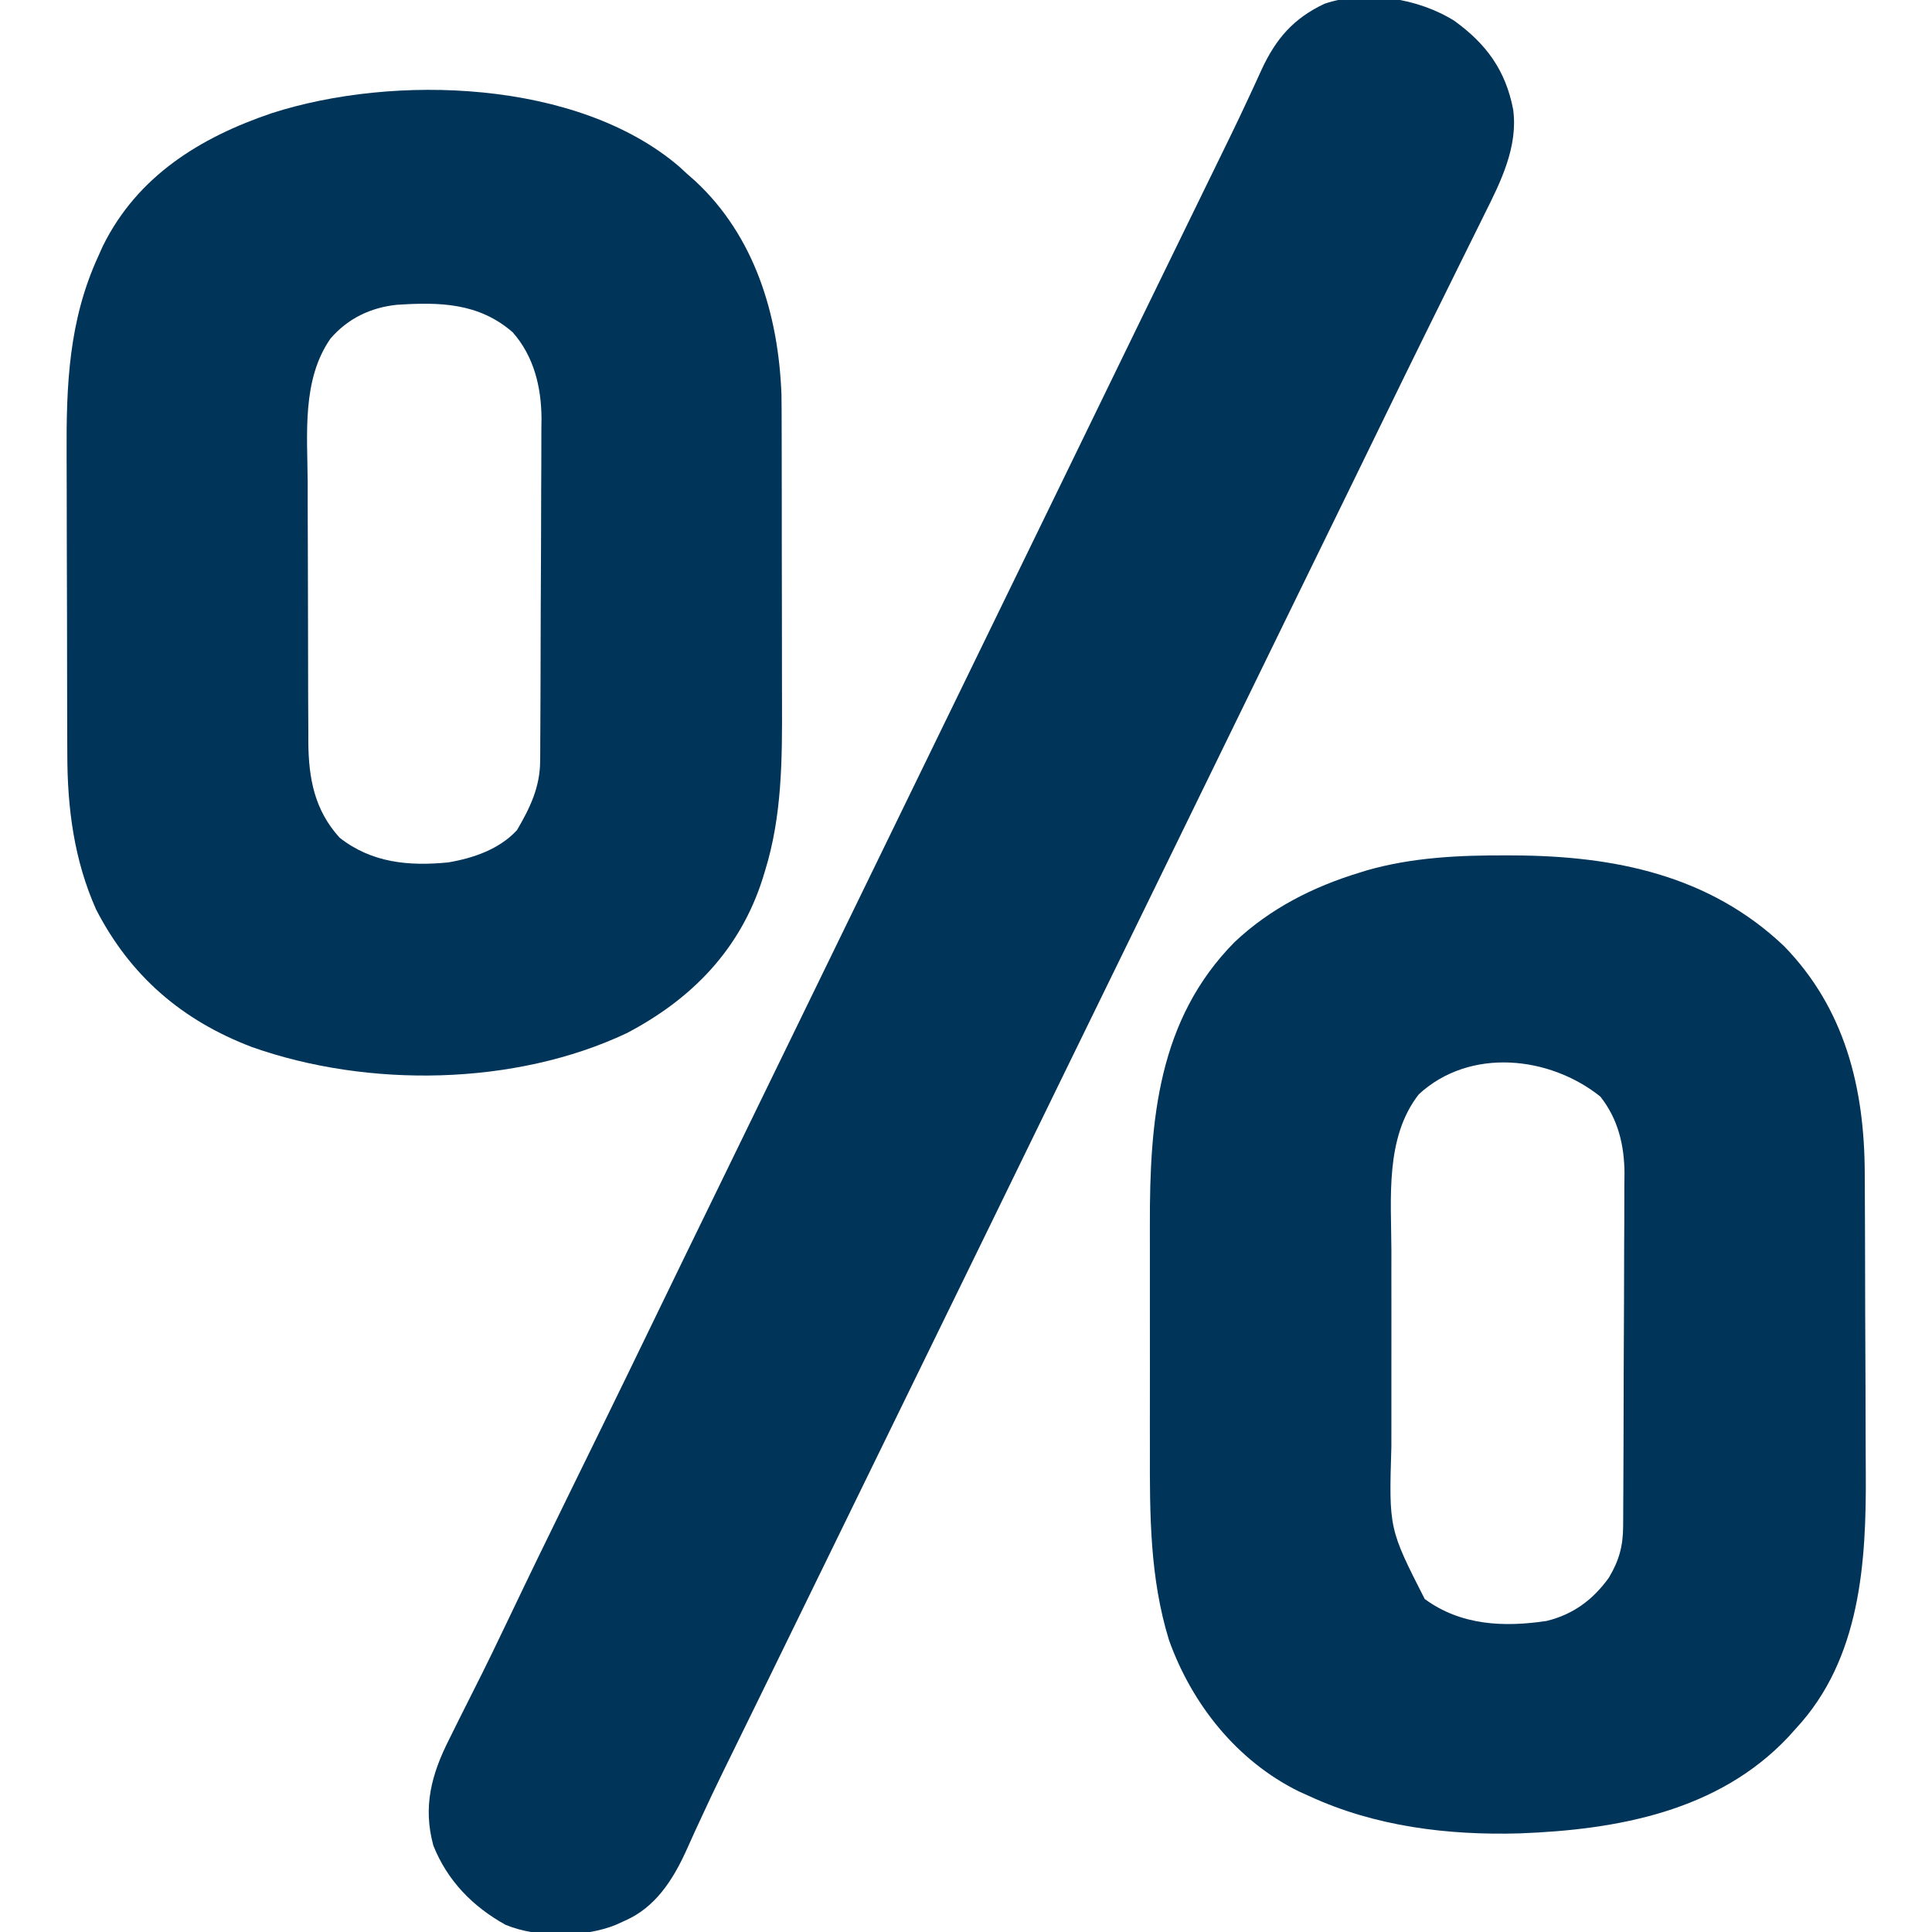 <?xml version="1.0" encoding="UTF-8"?>
<svg version="1.1" xmlns="http://www.w3.org/2000/svg" width="512" height="512">
<path d="M0 0 C8.459 6.13 13.558 13.136 15.543 23.457 C16.892 33.348 12.241 42.655 7.922 51.273 C7.47 52.19 7.019 53.108 6.553 54.052 C5.078 57.045 3.592 60.032 2.105 63.02 C1.063 65.13 0.021 67.24 -1.019 69.351 C-3.142 73.656 -5.269 77.959 -7.397 82.261 C-11.401 90.359 -15.359 98.479 -19.312 106.602 C-21.348 110.784 -23.387 114.964 -25.426 119.145 C-25.833 119.98 -26.241 120.816 -26.661 121.677 C-31.606 131.815 -36.563 141.948 -41.52 152.082 C-48.344 166.035 -55.158 179.992 -61.957 193.957 C-68.756 207.922 -75.571 221.879 -82.395 235.832 C-89.464 250.287 -96.528 264.744 -103.582 279.207 C-104.196 280.467 -104.196 280.467 -104.823 281.752 C-107.701 287.653 -110.579 293.555 -113.457 299.457 C-116.748 306.207 -120.04 312.957 -123.332 319.707 C-123.946 320.966 -123.946 320.966 -124.573 322.251 C-131.657 336.775 -138.753 351.293 -145.852 365.809 C-152.802 380.022 -159.744 394.238 -166.676 408.458 C-171.525 418.404 -176.38 428.347 -181.246 438.285 C-182.229 440.294 -183.212 442.302 -184.195 444.311 C-186.053 448.107 -187.913 451.902 -189.773 455.697 C-190.205 456.579 -190.637 457.461 -191.081 458.369 C-191.936 460.115 -192.792 461.859 -193.649 463.604 C-195.851 468.101 -198 472.615 -200.081 477.17 C-200.515 478.11 -200.949 479.051 -201.396 480.019 C-202.214 481.797 -203.021 483.58 -203.814 485.369 C-207.288 492.89 -211.896 499.944 -219.707 503.395 C-220.537 503.775 -221.367 504.155 -222.223 504.547 C-230.515 507.925 -243.087 508.051 -251.48 504.551 C-260.175 499.74 -266.913 492.852 -270.621 483.531 C-273.421 473.235 -271.116 464.69 -266.457 455.457 C-265.659 453.845 -264.86 452.233 -264.062 450.621 C-262.746 447.973 -261.425 445.327 -260.083 442.692 C-256.712 436.063 -253.489 429.369 -250.289 422.656 C-245.167 411.911 -239.958 401.211 -234.714 390.525 C-232.198 385.399 -229.687 380.272 -227.176 375.145 C-226.68 374.132 -226.184 373.119 -225.673 372.075 C-221.517 363.588 -217.386 355.089 -213.27 346.582 C-207.376 334.404 -201.455 322.24 -195.52 310.082 C-189.319 297.38 -183.128 284.673 -176.957 271.957 C-170.381 258.407 -163.783 244.868 -157.176 231.333 C-151.424 219.547 -145.683 207.756 -139.957 195.957 C-133.806 183.283 -127.636 170.618 -121.457 157.957 C-115.257 145.255 -109.067 132.548 -102.895 119.832 C-96.966 107.619 -91.029 95.411 -85.082 83.207 C-84.291 81.582 -83.499 79.958 -82.708 78.333 C-79.009 70.742 -75.309 63.152 -71.604 55.564 C-69.901 52.075 -68.199 48.586 -66.497 45.096 C-65.696 43.456 -64.895 41.815 -64.093 40.175 C-62.97 37.876 -61.848 35.577 -60.727 33.277 C-60.37 32.547 -60.013 31.817 -59.646 31.064 C-57.814 27.298 -56.014 23.52 -54.256 19.719 C-53.898 18.948 -53.541 18.177 -53.172 17.383 C-52.499 15.925 -51.829 14.465 -51.166 13.002 C-47.342 4.724 -42.691 -0.659 -34.457 -4.543 C-23.473 -8.271 -9.576 -6.014 0 0 Z " fill="#003459" transform="translate(385.457,5.543)"/>
<path d="M0 0 C0.651 0.602 1.302 1.204 1.973 1.824 C2.716 2.478 3.46 3.131 4.227 3.805 C20.018 18.473 26.281 39.336 27.068 60.363 C27.108 63.029 27.119 65.694 27.118 68.36 C27.121 69.362 27.125 70.363 27.128 71.395 C27.138 74.677 27.14 77.96 27.141 81.242 C27.144 83.546 27.147 85.85 27.151 88.154 C27.157 92.974 27.159 97.795 27.158 102.615 C27.158 108.757 27.172 114.898 27.189 121.039 C27.2 125.797 27.202 130.554 27.201 135.311 C27.203 137.574 27.207 139.836 27.215 142.098 C27.262 157.161 27.223 172.042 22.723 186.574 C22.506 187.285 22.289 187.995 22.065 188.727 C16.081 207.484 3.301 220.601 -13.965 229.637 C-43.554 243.593 -82.447 244.185 -113.219 233.32 C-131.732 226.285 -145.488 214.505 -154.586 196.789 C-160.405 183.683 -162.173 170.009 -162.188 155.813 C-162.193 154.737 -162.198 153.661 -162.204 152.552 C-162.218 149.009 -162.225 145.465 -162.23 141.922 C-162.235 140.095 -162.235 140.095 -162.239 138.231 C-162.254 131.779 -162.263 125.327 -162.268 118.876 C-162.273 112.252 -162.297 105.629 -162.326 99.006 C-162.344 93.878 -162.349 88.75 -162.351 83.622 C-162.354 81.183 -162.362 78.744 -162.375 76.304 C-162.468 57.864 -161.833 40.89 -154.027 23.824 C-153.608 22.892 -153.189 21.96 -152.758 21 C-143.591 2.482 -127.002 -7.747 -108.027 -14.176 C-75.717 -24.593 -26.961 -23.116 0 0 Z M-92.446 45.557 C-100.039 56.442 -98.58 70.848 -98.488 83.434 C-98.486 85.613 -98.485 87.793 -98.486 89.972 C-98.482 94.517 -98.466 99.063 -98.439 103.608 C-98.405 109.417 -98.397 115.226 -98.399 121.035 C-98.398 125.527 -98.387 130.019 -98.373 134.511 C-98.367 136.652 -98.363 138.794 -98.361 140.936 C-98.357 143.931 -98.339 146.926 -98.318 149.921 C-98.319 150.794 -98.32 151.667 -98.321 152.566 C-98.221 162.204 -96.664 170.506 -90.027 177.824 C-81.54 184.494 -71.644 185.413 -61.215 184.367 C-54.561 183.234 -47.68 180.875 -43.027 175.824 C-39.554 169.907 -36.92 164.436 -36.88 157.507 C-36.873 156.651 -36.866 155.794 -36.858 154.912 C-36.856 153.981 -36.853 153.049 -36.85 152.09 C-36.844 151.102 -36.837 150.115 -36.83 149.097 C-36.811 145.828 -36.799 142.558 -36.789 139.289 C-36.785 138.17 -36.781 137.051 -36.777 135.898 C-36.756 129.972 -36.742 124.046 -36.732 118.12 C-36.721 112.016 -36.687 105.913 -36.647 99.809 C-36.621 95.102 -36.612 90.394 -36.609 85.687 C-36.604 83.438 -36.592 81.189 -36.574 78.94 C-36.549 75.781 -36.55 72.623 -36.557 69.465 C-36.538 68.089 -36.538 68.089 -36.519 66.685 C-36.585 58.348 -38.538 50.261 -44.152 43.887 C-53.145 36.06 -63.481 35.852 -74.881 36.601 C-81.819 37.322 -87.871 40.236 -92.446 45.557 Z " fill="#003459" transform="translate(180.027,44.176)"/>
<path d="M0 0 C1.008 0.003 1.008 0.003 2.036 0.007 C28.573 0.142 53.706 5.204 73.543 24.047 C89.696 40.629 94.866 61.668 94.927 84.276 C94.934 85.348 94.94 86.419 94.947 87.522 C94.967 91.051 94.978 94.58 94.988 98.109 C94.992 99.324 94.996 100.538 95.001 101.789 C95.021 108.225 95.036 114.661 95.045 121.096 C95.056 127.692 95.091 134.288 95.13 140.884 C95.157 145.999 95.165 151.115 95.168 156.23 C95.173 158.658 95.185 161.087 95.203 163.515 C95.375 187.31 93.817 212.924 76.75 231.312 C75.733 232.448 75.733 232.448 74.695 233.605 C56.124 253.334 29.369 258.212 3.453 259.176 C-15.547 259.722 -34.852 257.35 -52.25 249.312 C-53.178 248.895 -54.106 248.477 -55.062 248.047 C-71.448 239.947 -83.333 225 -89.441 207.996 C-94.552 191.418 -94.552 174.733 -94.516 157.562 C-94.517 155.292 -94.519 153.021 -94.521 150.751 C-94.524 146.018 -94.52 141.284 -94.511 136.551 C-94.499 130.526 -94.506 124.502 -94.518 118.477 C-94.525 113.796 -94.523 109.115 -94.518 104.434 C-94.516 102.215 -94.518 99.995 -94.523 97.776 C-94.568 70.299 -92.418 43.555 -72.07 22.969 C-62.607 14.056 -51.304 8.33 -38.938 4.562 C-37.98 4.264 -37.98 4.264 -37.004 3.96 C-24.958 0.515 -12.452 -0.055 0 0 Z M-23.25 63.312 C-32.261 74.861 -30.549 90.938 -30.516 104.75 C-30.517 106.722 -30.519 108.694 -30.521 110.666 C-30.524 114.781 -30.52 118.896 -30.511 123.011 C-30.499 128.256 -30.506 133.5 -30.518 138.745 C-30.525 142.812 -30.523 146.878 -30.518 150.945 C-30.516 152.878 -30.518 154.81 -30.523 156.743 C-31.173 178.425 -31.173 178.425 -21.688 197.062 C-12.125 204.08 -0.743 204.594 10.648 202.875 C17.661 201.149 22.883 197.292 27.098 191.441 C29.806 186.928 30.868 183.07 30.897 177.875 C30.904 176.992 30.911 176.109 30.919 175.199 C30.922 174.238 30.924 173.277 30.927 172.287 C30.934 171.268 30.94 170.25 30.947 169.201 C30.967 165.829 30.978 162.458 30.988 159.086 C30.992 157.933 30.996 156.779 31.001 155.591 C31.021 149.485 31.036 143.378 31.045 137.272 C31.056 130.977 31.091 124.683 31.13 118.389 C31.157 113.538 31.165 108.687 31.168 103.837 C31.173 101.517 31.185 99.198 31.203 96.878 C31.228 93.624 31.227 90.37 31.22 87.115 C31.233 86.166 31.246 85.217 31.259 84.239 C31.201 76.751 29.567 69.884 24.855 63.91 C11.402 53.142 -9.751 50.852 -23.25 63.312 Z " fill="#003459" transform="translate(399.25,226.688)"/>
</svg>
